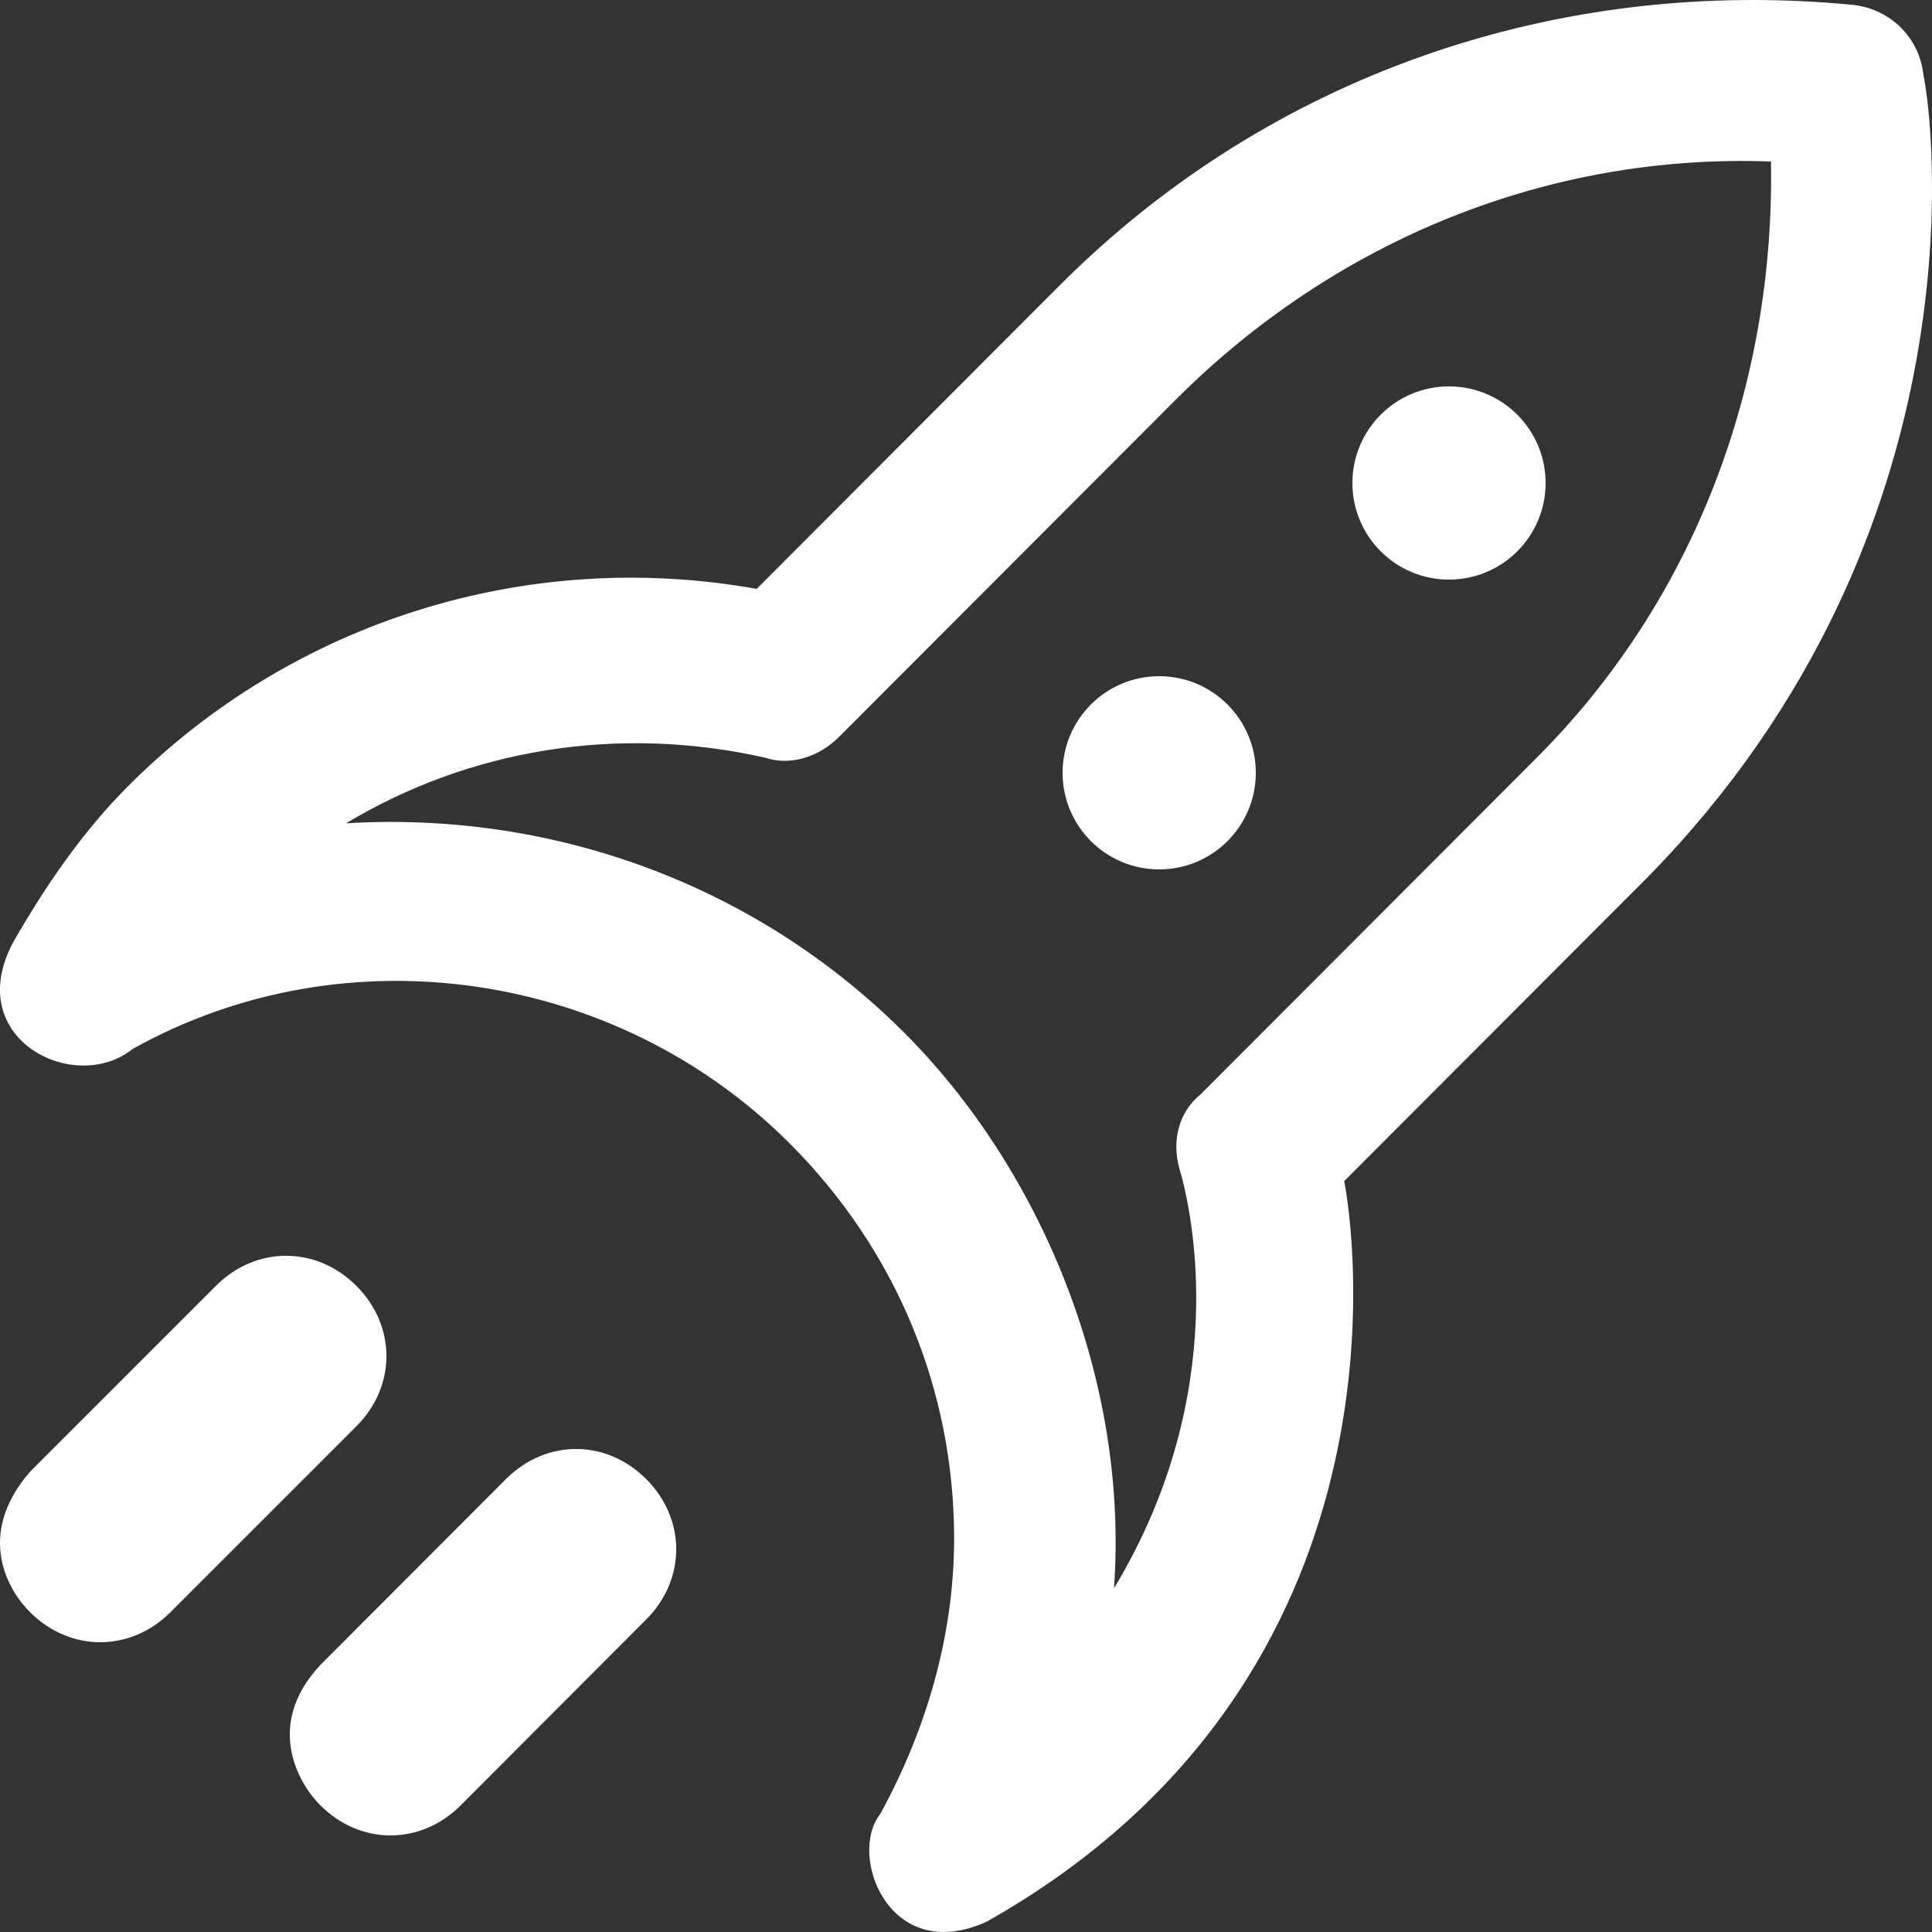 <?xml version="1.0" encoding="UTF-8"?>
<svg width="20px" height="20px" viewBox="0 0 20 20" version="1.1" xmlns="http://www.w3.org/2000/svg" xmlns:xlink="http://www.w3.org/1999/xlink">
    <rect x="0" y="0" width="20" height="20" fill="#333333" stroke="none"/>
    <!-- Generator: Sketch 55 (78076) - https://sketchapp.com -->
    <title>rocket-ship-svgrepo-com</title>
    <desc>Created with Sketch.</desc>
    <g id="Symbols" stroke="none" stroke-width="1" fill="none" fill-rule="evenodd">
        <g id="New---Side-Menu" transform="translate(-23, -174)" fill="#FFFFFF" fill-rule="nonzero">
            <g id="Group-18">
                <g id="Group-6">
                    <g id="Group-2">
                        <g id="menu-deployments" transform="translate(0, 167)">
                            <g id="rocket-ship-svgrepo-com" transform="translate(33, 17) rotate(90) translate(-33, -17) translate(23, 7)">
                                <path d="M14.765,16.311 C14.35,15.896 13.726,15.896 13.311,16.311 C12.896,16.726 12.896,17.35 13.311,17.765 L15.235,19.689 C15.904,20.269 16.484,19.899 16.689,19.689 C17.104,19.274 17.104,18.65 16.689,18.235 L14.765,16.311 Z" id="Path"></path>
                                <path d="M16.765,13.311 C16.35,12.896 15.726,12.896 15.311,13.311 C14.896,13.725 14.896,14.348 15.311,14.762 L17.235,16.683 C17.869,17.277 18.484,16.893 18.689,16.683 C19.104,16.269 19.104,15.645 18.689,15.231 L16.765,13.311 Z" id="Path"></path>
                                <path d="M19.892,9.784 C17.347,5.276 12.652,5.999 12.227,6.085 L9.075,2.938 C5.478,-0.585 1.156,0.003 0.775,0.089 C0.391,0.13 0.096,0.428 0.051,0.813 C-0.248,3.874 0.775,6.85 2.944,9.02 L6.096,12.167 C5.67,14.55 6.435,16.974 8.138,18.674 C8.605,19.14 9.161,19.524 9.755,19.864 C10.757,20.399 11.339,19.226 10.86,18.629 C9.624,16.418 10.049,13.61 11.838,11.824 C12.943,10.72 14.392,10.123 15.926,10.123 C16.95,10.123 17.928,10.422 18.779,10.888 C19.205,11.227 20.355,10.794 19.892,9.784 Z M10.696,10.634 C9.12,12.208 8.396,14.333 8.523,16.418 C7.757,15.143 7.5,13.61 7.843,12.081 C7.929,11.828 7.843,11.53 7.631,11.317 L4.139,7.83 C2.478,6.171 1.586,3.96 1.672,1.667 C4.013,1.626 6.227,2.476 7.843,4.091 L11.334,7.577 C11.506,7.79 11.801,7.875 12.1,7.79 C12.525,7.663 14.412,7.242 16.442,8.468 C14.277,8.313 12.1,9.232 10.696,10.634 Z" id="Shape"></path>
                                <circle id="Oval" cx="8" cy="8" r="1"></circle>
                                <circle id="Oval" cx="5" cy="5" r="1"></circle>
                            </g>
                        </g>
                    </g>
                </g>
            </g>
        </g>
    </g>
</svg>